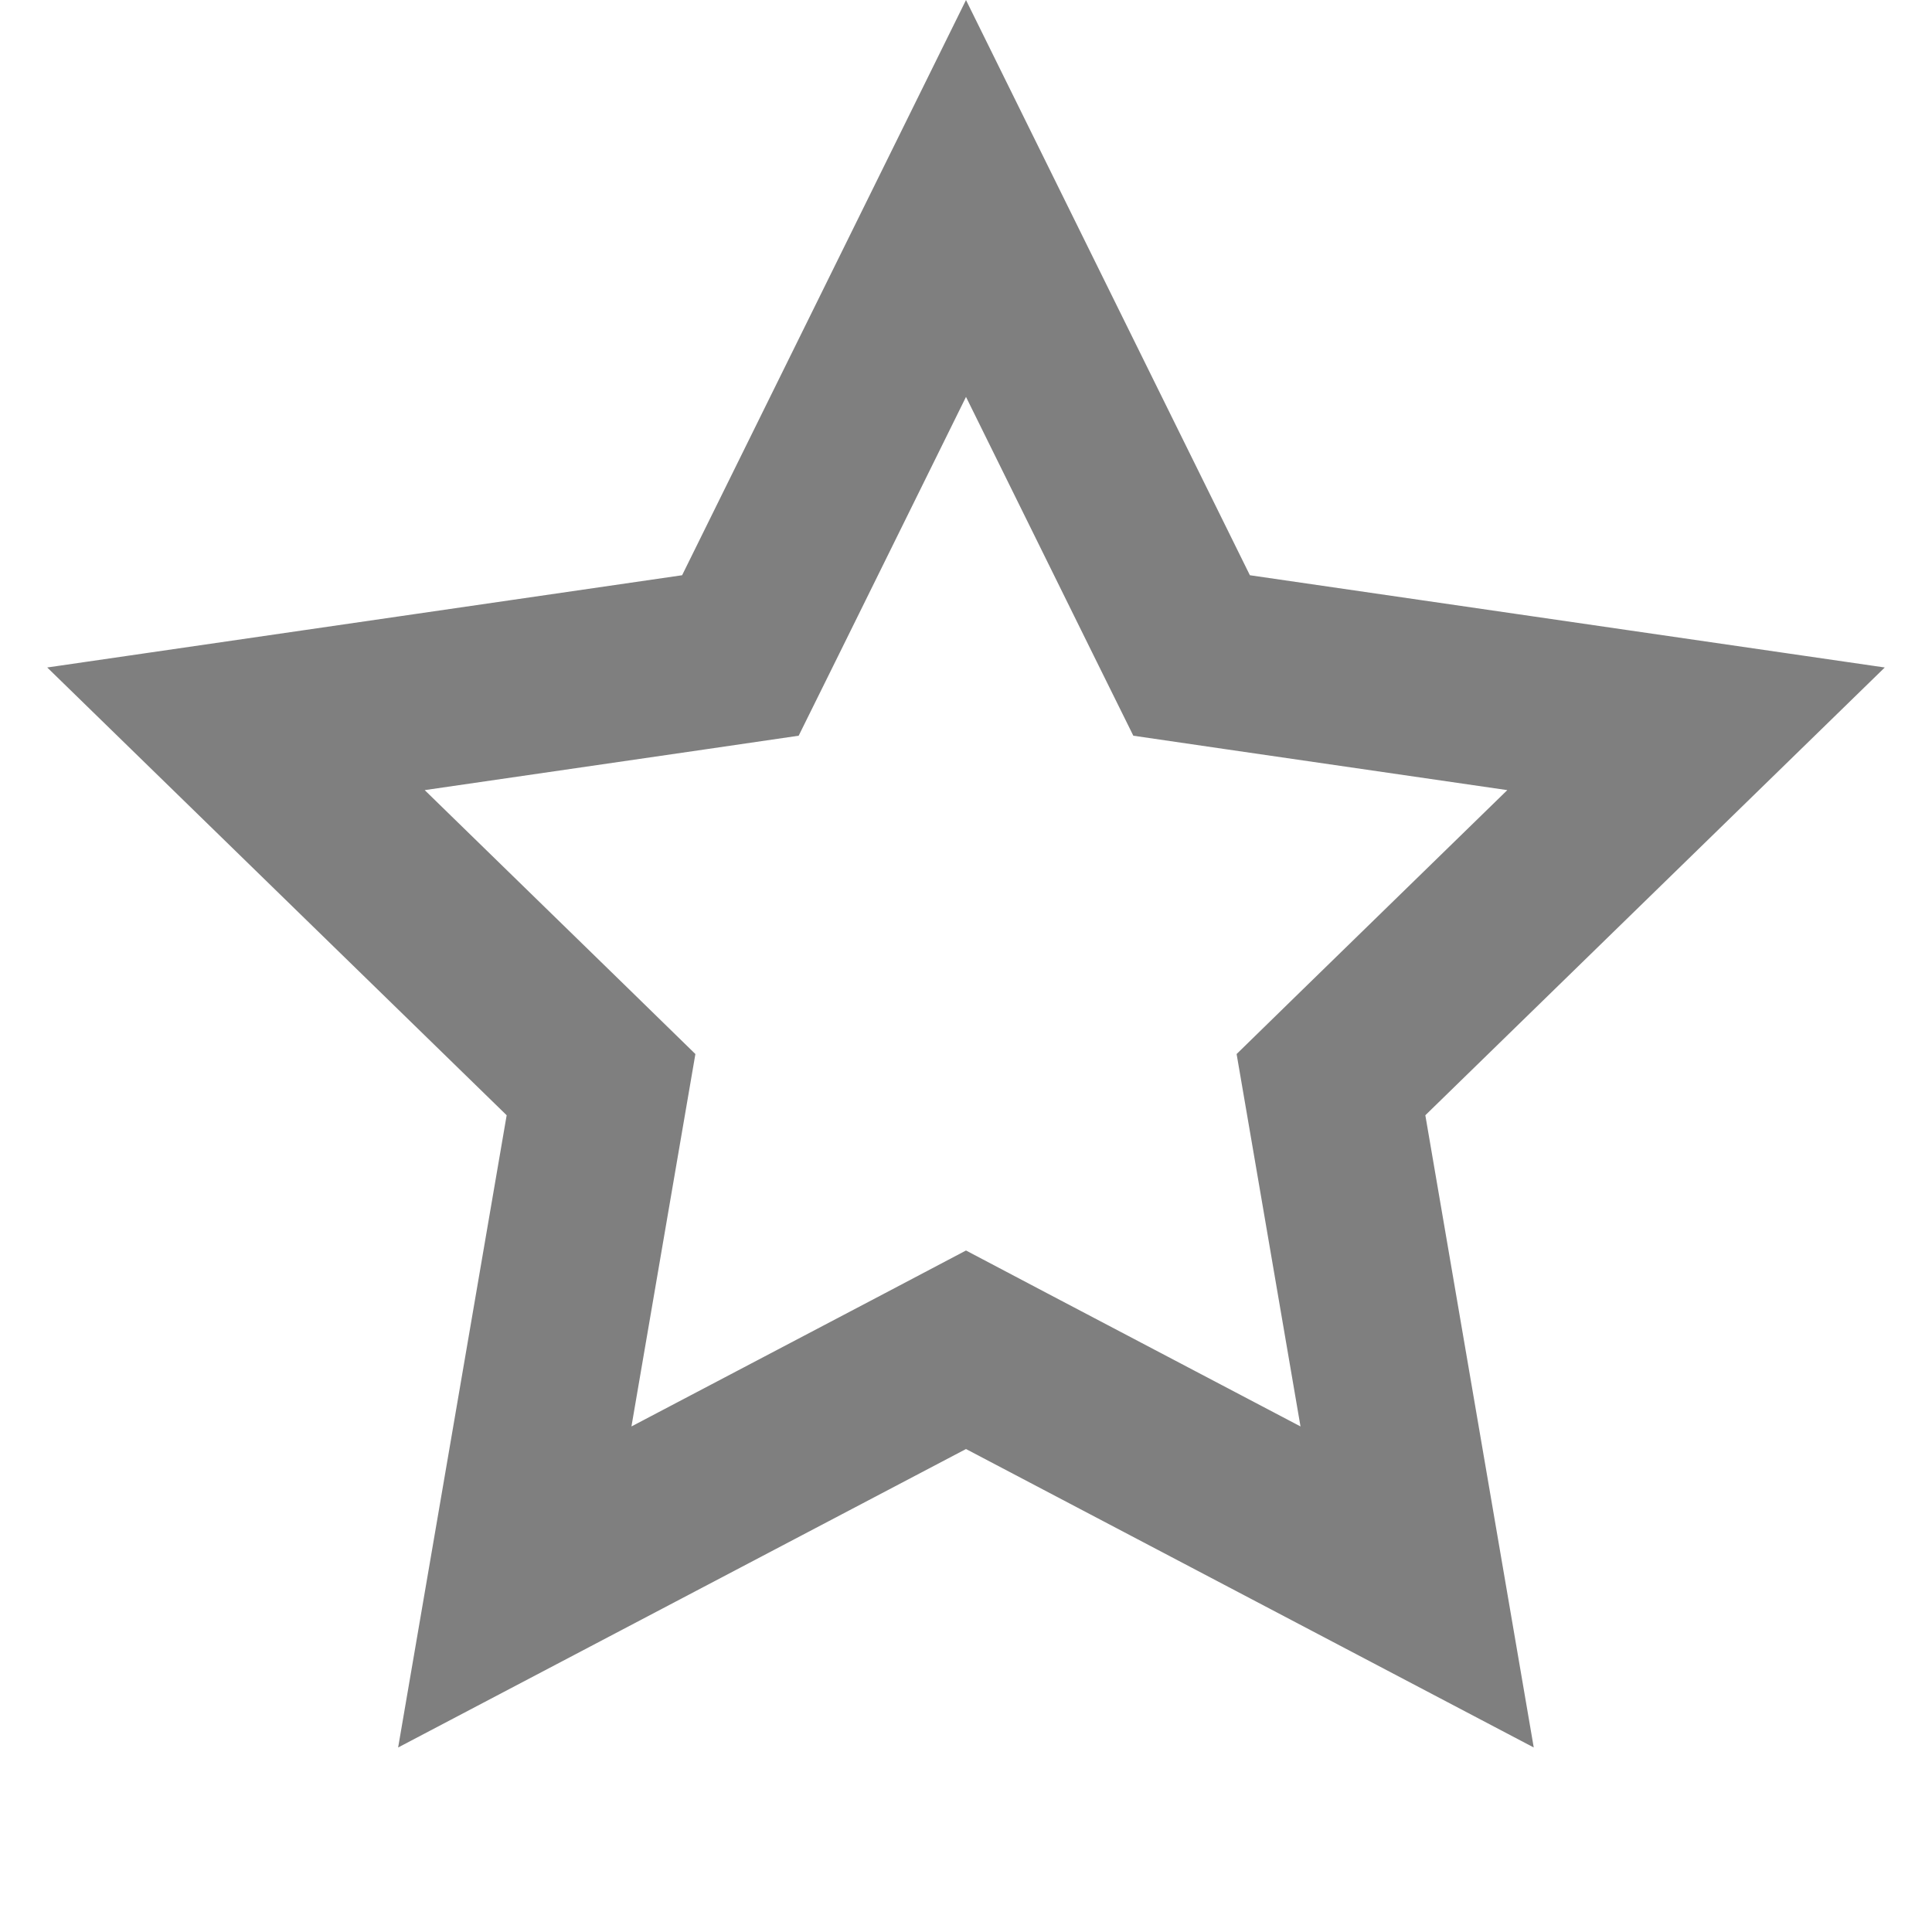 <svg width="22" height="22" viewBox="0 0 22 22" fill="none" xmlns="http://www.w3.org/2000/svg" style="opacity: .5;">
<path d="M11.465 15.615L11 15.37L10.535 15.615L5.862 18.071L6.755 12.869L6.844 12.351L6.467 11.983L2.687 8.299L7.911 7.54L8.431 7.464L8.664 6.993L11 2.26L13.336 6.993L13.569 7.464L14.089 7.54L19.313 8.299L15.533 11.983L15.156 12.351L15.245 12.869L16.137 18.071L11.465 15.615Z" stroke="black" stroke-width="2"/>
</svg>
